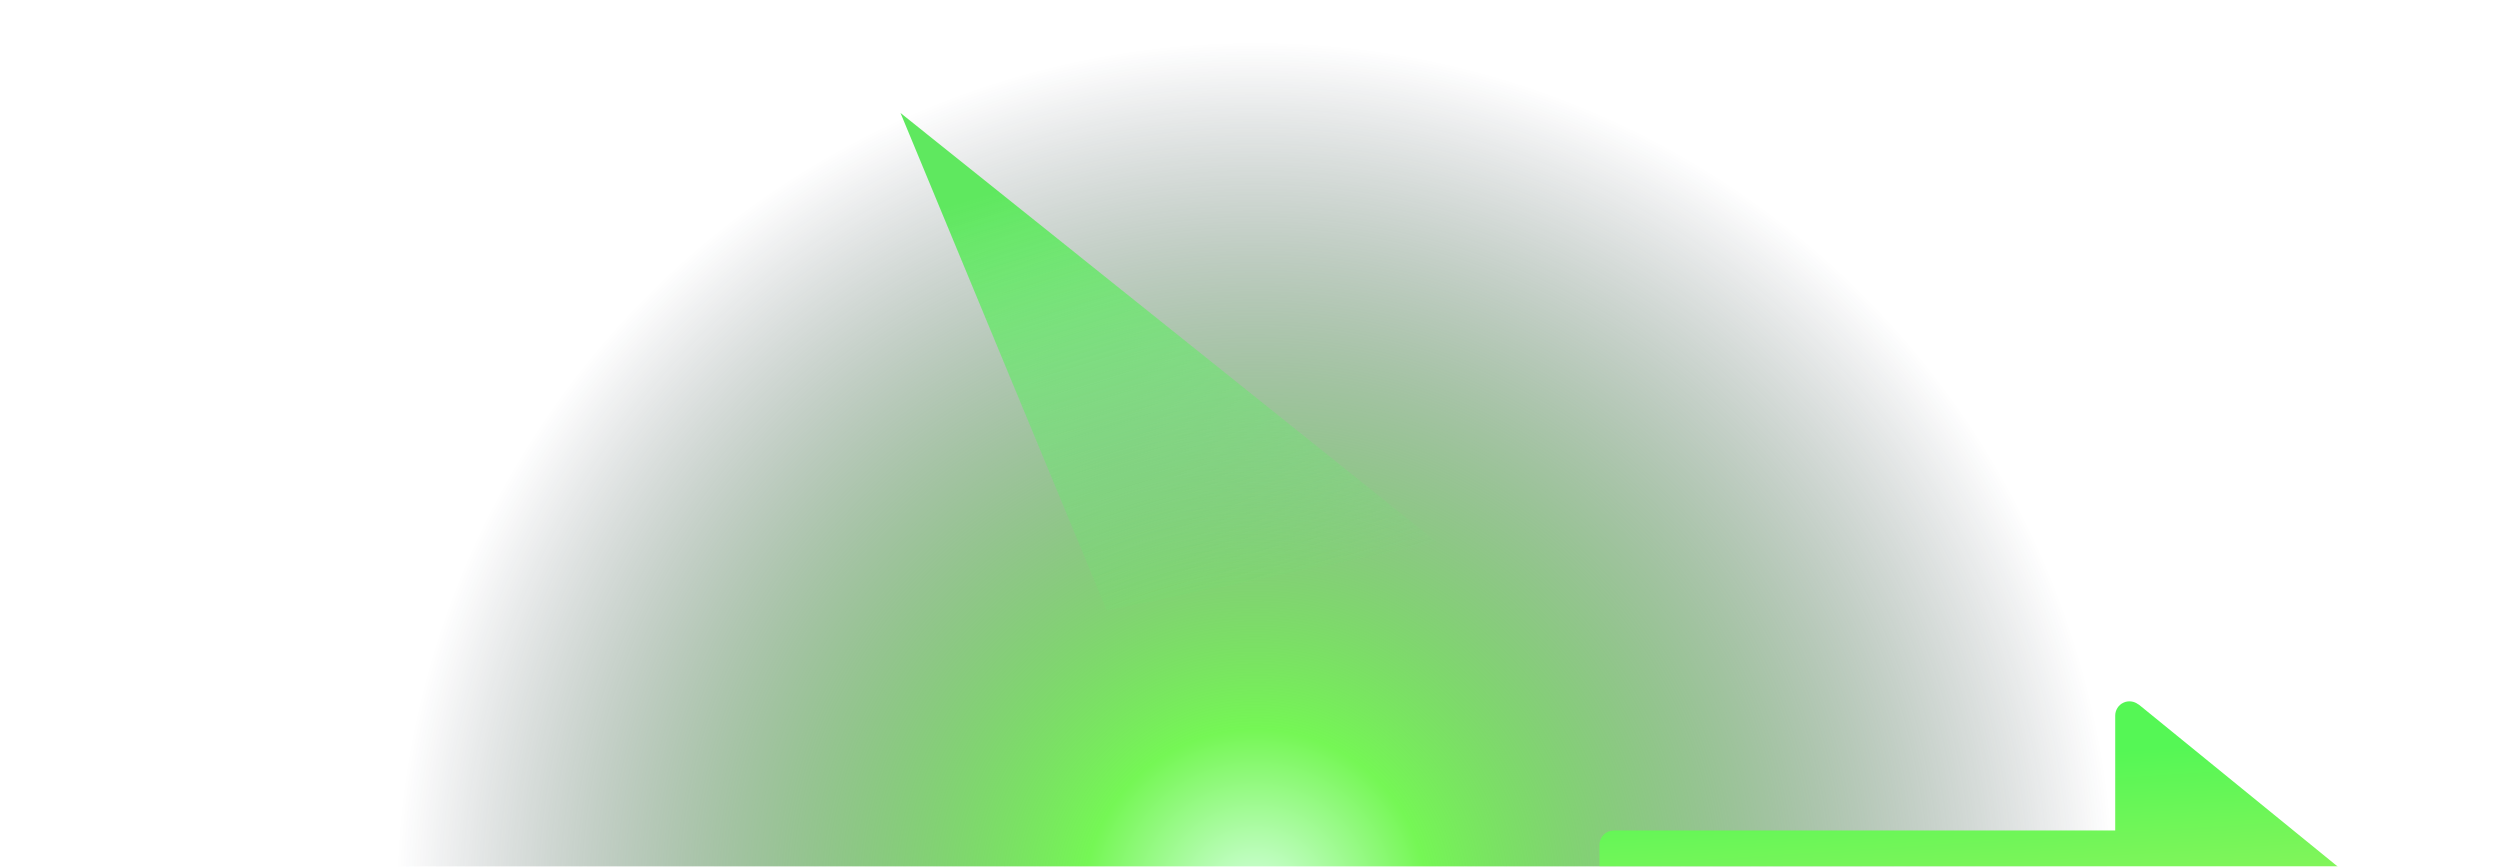 <?xml version="1.0" encoding="UTF-8"?>
<svg xmlns="http://www.w3.org/2000/svg" xmlns:xlink="http://www.w3.org/1999/xlink" version="1.1" viewBox="0 0 2146 744">
  <defs>
    <style>
      .cls-1 {
        mask: url(#mask);
      }

      .cls-2 {
        fill: url(#linear-gradient-2);
      }

      .cls-2, .cls-3, .cls-4 {
        fill-rule: evenodd;
      }

      .cls-3 {
        fill: #fff;
      }

      .cls-4 {
        fill: url(#radial-gradient);
      }

      .cls-5 {
        fill: url(#linear-gradient);
      }

      .cls-6 {
        filter: url(#g);
      }

      .cls-7 {
        filter: url(#e);
      }
    </style>
    <mask id="mask" x="-140" y="-177" width="2440" height="1273.9" maskUnits="userSpaceOnUse">
      <g id="b">
        <path id="a" class="cls-3" d="M-140-177h2440v921H-140V-177Z"/>
      </g>
    </mask>
    <radialGradient id="radial-gradient" cx="823.6" cy="621.9" fx="823.6" fy="621.9" r=".8" gradientTransform="translate(573846.6 759309.5) rotate(-90) scale(921 -921)" gradientUnits="userSpaceOnUse">
      <stop offset="0" stop-color="#d5ffdf"/>
      <stop offset=".2" stop-color="#75f755"/>
      <stop offset="1" stop-color="#0f172a" stop-opacity="0"/>
    </radialGradient>
    <filter id="e" x="-22.6%" y="-43.5%" width="145.2%" height="187%">
      <feGaussianBlur in="SourceGraphic" stdDeviation="50"/>
    </filter>
    <linearGradient id="linear-gradient" x1="822.2" y1="622.2" x2="822.3" y2="621.4" gradientTransform="translate(-544276.1 215313.8) scale(664 -345)" gradientUnits="userSpaceOnUse">
      <stop offset="0" stop-color="#55f755"/>
      <stop offset="1" stop-color="#c4f163"/>
    </linearGradient>
    <filter id="g" x="-32.5%" y="-35.1%" width="165.1%" height="170.3%">
      <feGaussianBlur in="SourceGraphic" stdDeviation="50"/>
    </filter>
    <linearGradient id="linear-gradient-2" x1="821.6" y1="622.2" x2="821.9" y2="621.3" gradientTransform="translate(-377807 265813) scale(461 -427)" gradientUnits="userSpaceOnUse">
      <stop offset="0" stop-color="#5fe85f"/>
      <stop offset="1" stop-color="#63f16c" stop-opacity="0"/>
    </linearGradient>
  </defs>
  <!-- Generator: Adobe Illustrator 28.7.1, SVG Export Plug-In . SVG Version: 1.2.0 Build 142)  -->
  <g>
    <g id="Layer_1">
      <g class="cls-1">
        <g>
          <path class="cls-4" d="M-140-177h2440v921H-140V-177Z"/>
          <g class="cls-7">
            <path class="cls-5" d="M1835.7,604.8c-3.7-3-8.8-3.6-13-1.6-4.3,2-7,6.4-7,11.1v98.6h-430.4c-6.8,0-12.3,5.5-12.3,12.3v98.6c0,6.8,5.5,12.3,12.3,12.3h430.4v98.6c0,4.8,2.7,9.1,7,11.1,4.3,2,9.4,1.4,13-1.6l196.7-160.2c2.9-2.3,4.5-5.9,4.5-9.6,0-3.7-1.7-7.2-4.5-9.6l-196.7-160.2h0Z"/>
          </g>
          <g class="cls-6">
            <polygon class="cls-2" points="773 97 1234 466 950 524 773 97"/>
          </g>
        </g>
      </g>
    </g>
  </g>
</svg>